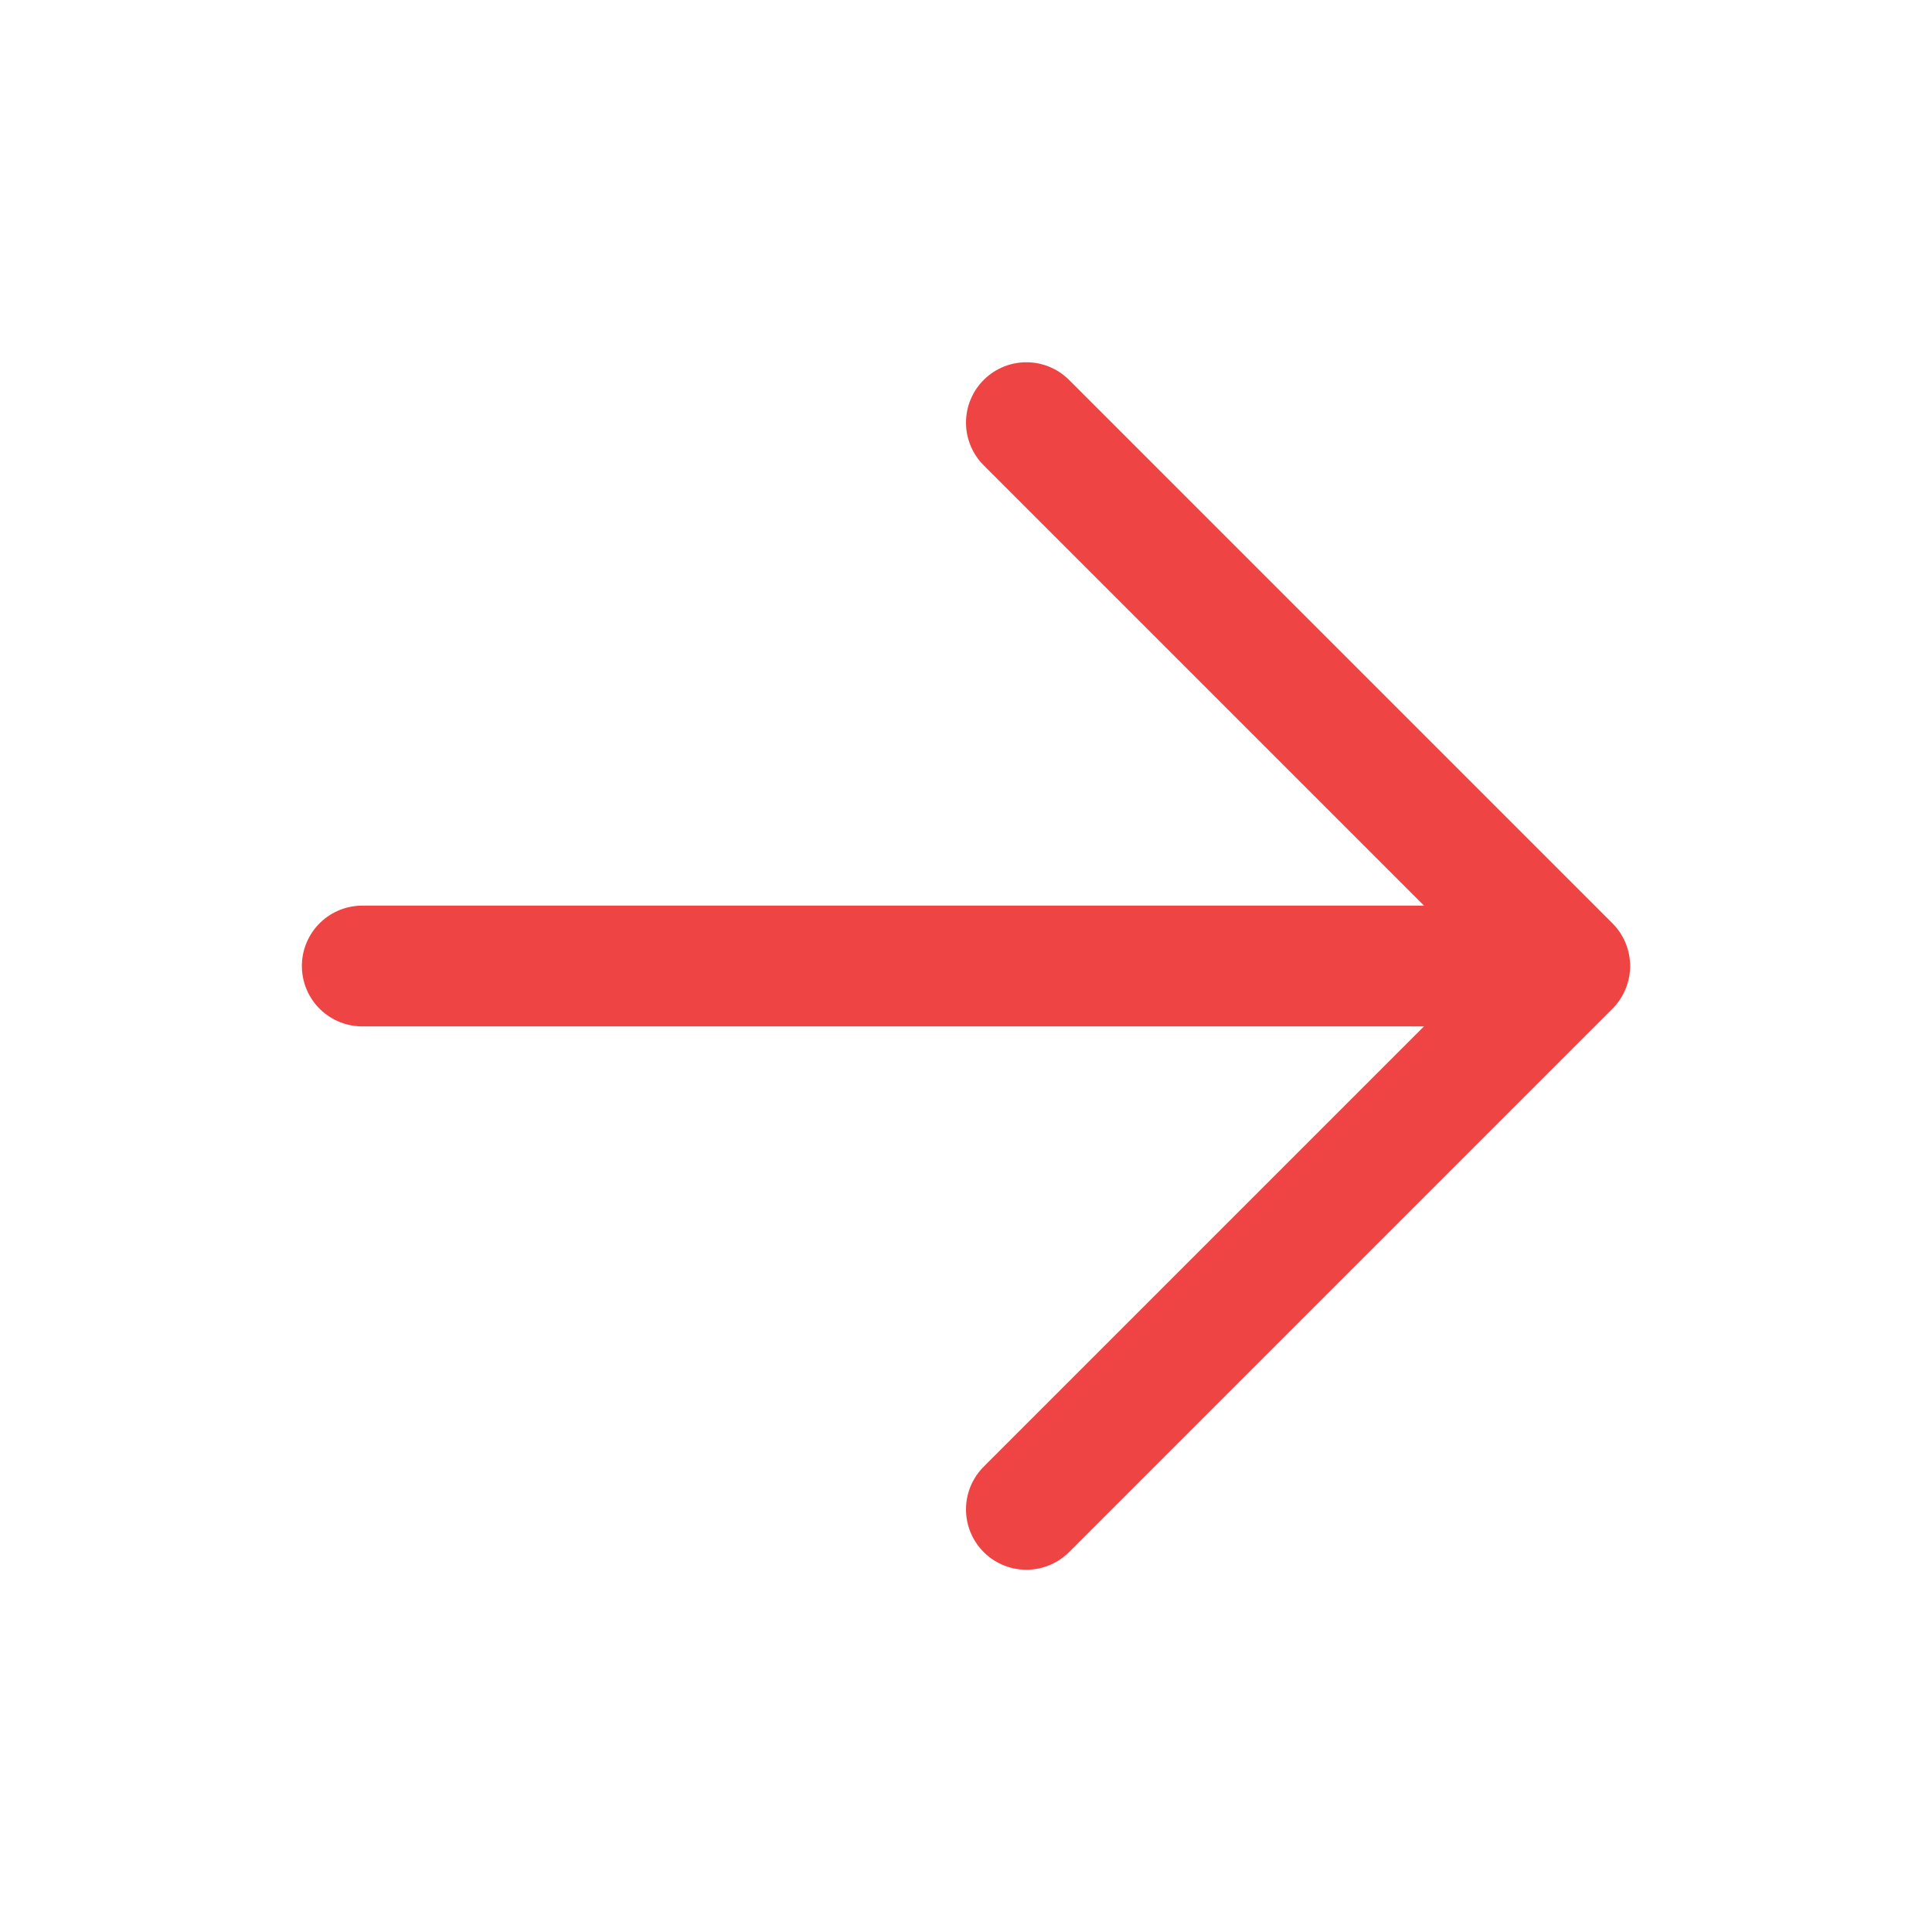 <?xml version="1.0" standalone="no"?>
<!DOCTYPE svg>
<svg
  xmlns="http://www.w3.org/2000/svg"
  fill="none"
  viewBox="0 0 24 24"
  stroke-width="1.5"
  stroke="#ef4444"
>
  <path
    stroke-linecap="round"
    stroke-linejoin="round"
    d="M4.5 12h15m0 0l-6.75-6.75M19.5 12l-6.75 6.75"
  />
</svg>
